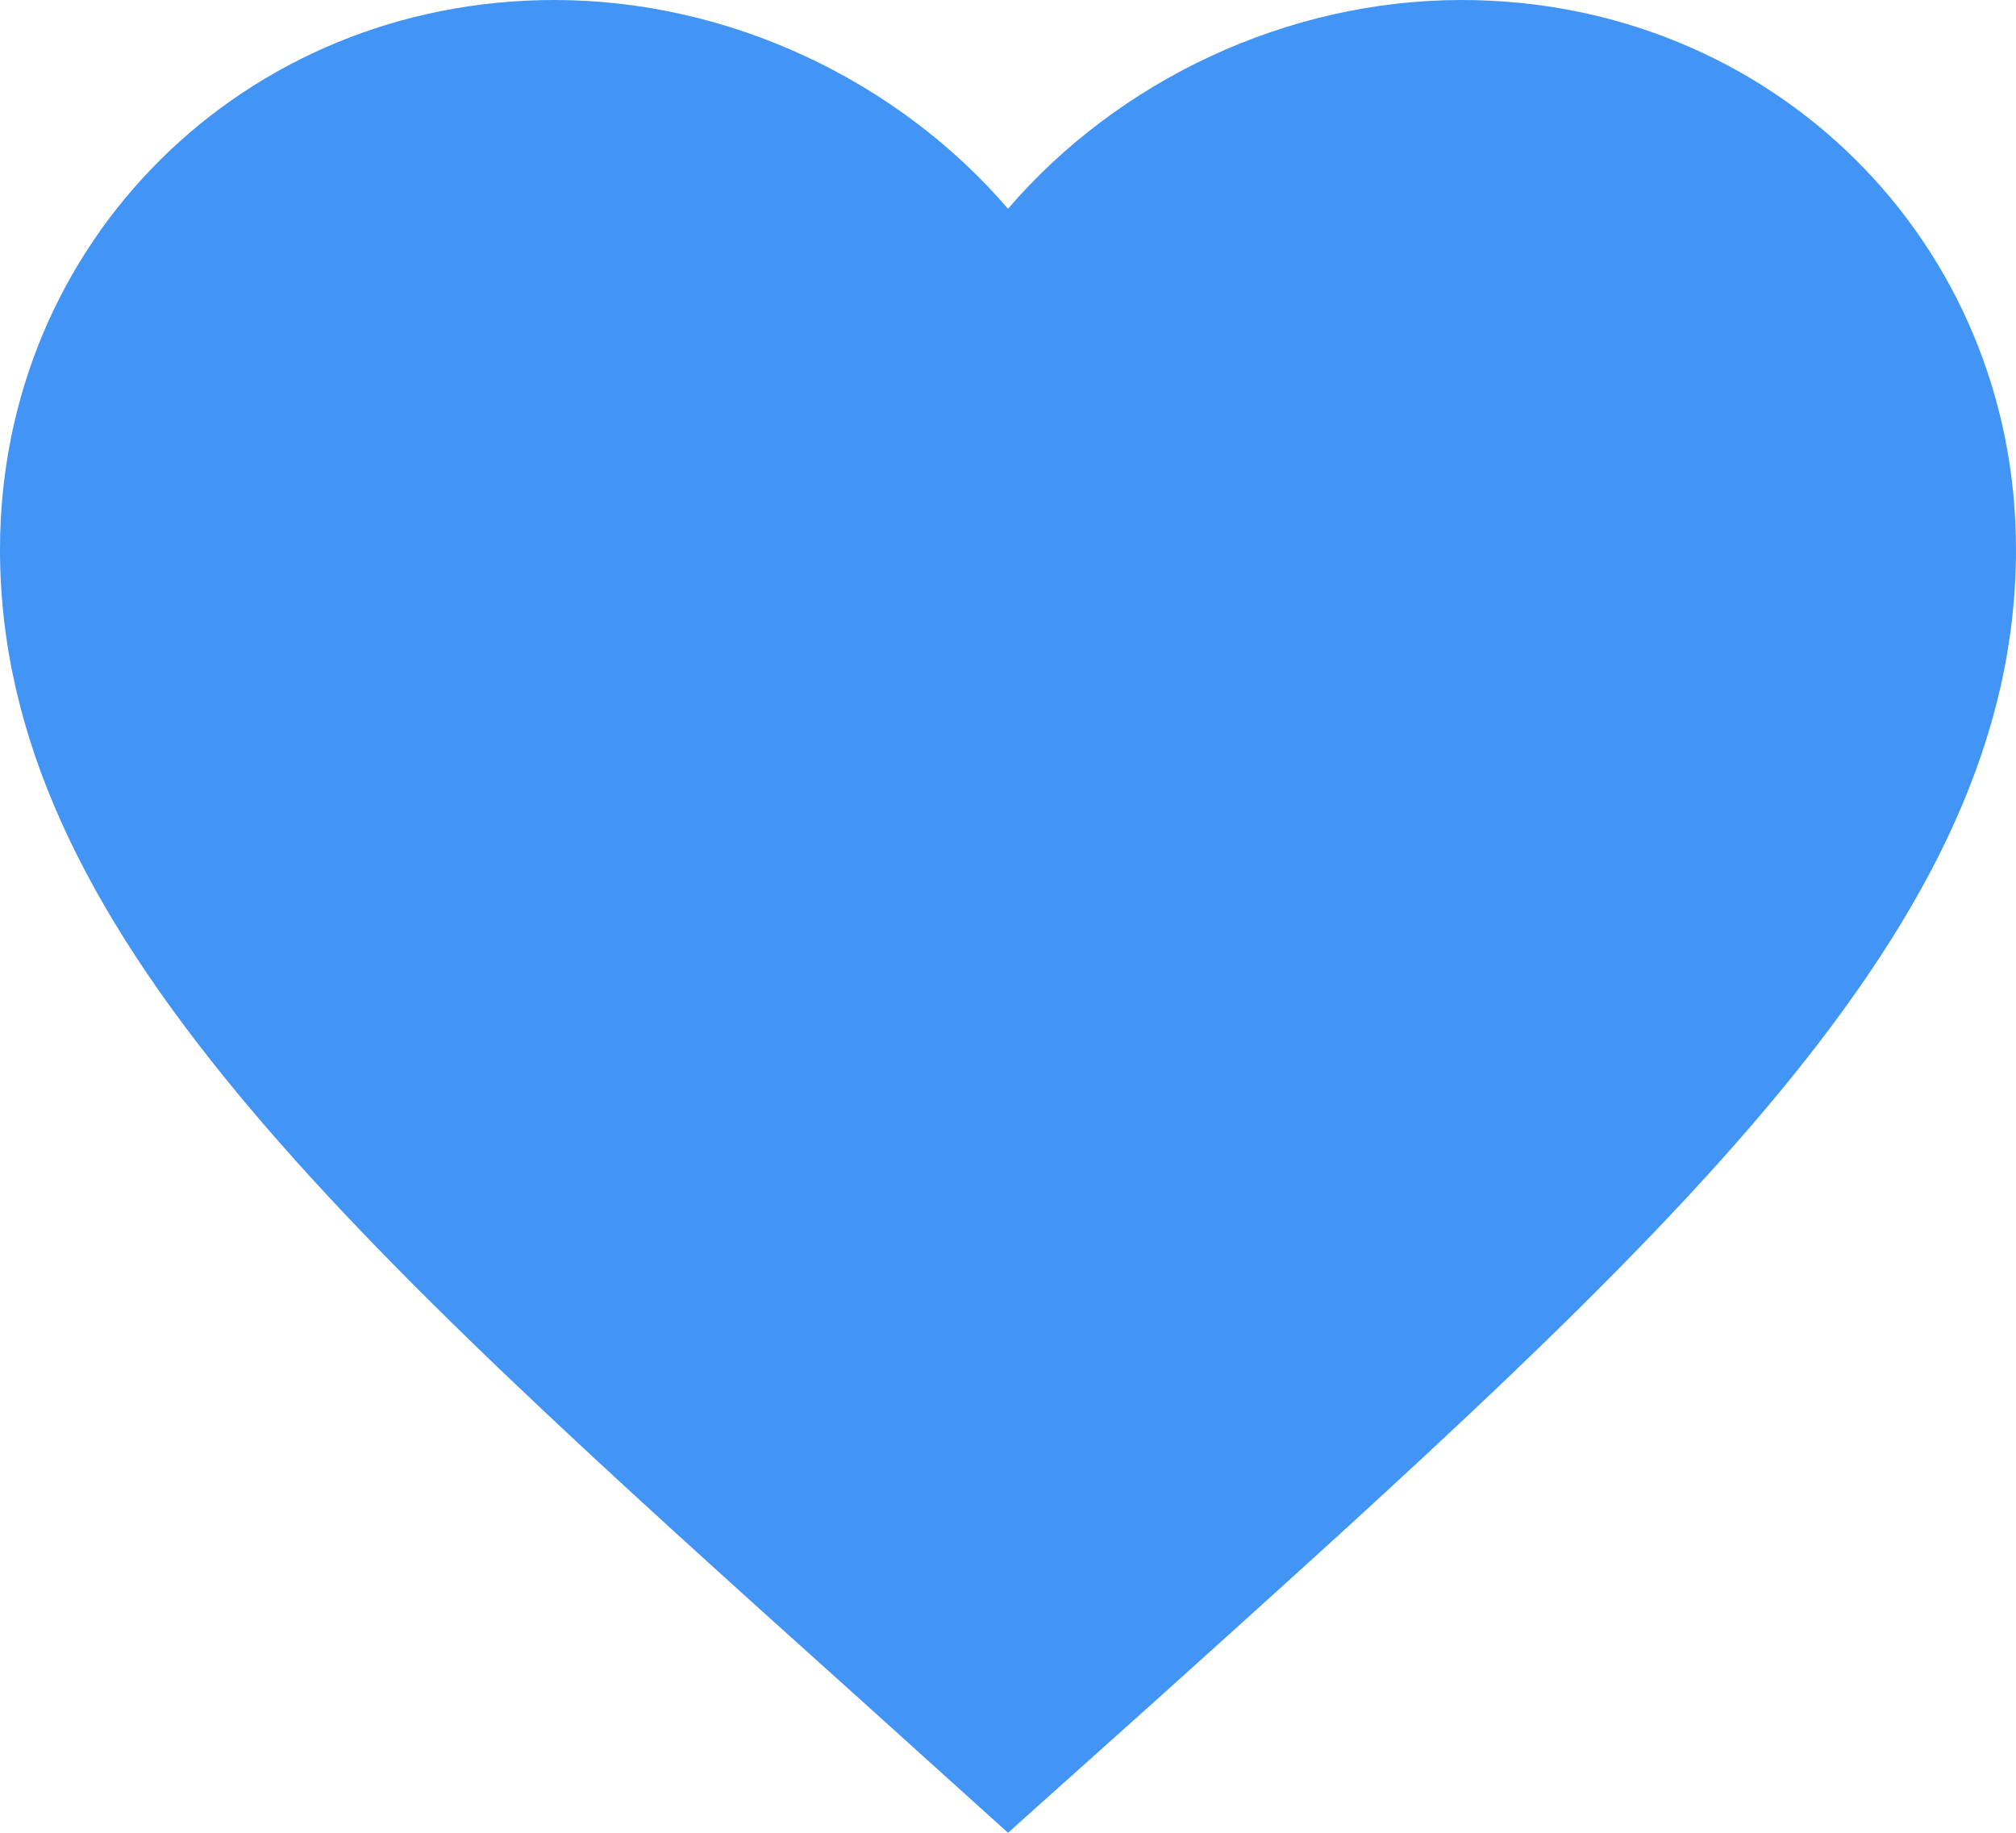 <svg width="22" height="20" viewBox="0 0 22 20" fill="none" xmlns="http://www.w3.org/2000/svg">
<path d="M11 20L9.405 18.561C3.74 13.471 0 10.114 0 5.995C0 2.638 2.662 0 6.05 0C7.964 0 9.801 0.883 11 2.278C12.199 0.883 14.036 0 15.95 0C19.338 0 22 2.638 22 5.995C22 10.114 18.26 13.471 12.595 18.572L11 20Z" fill="#4295F5"/>
</svg>
